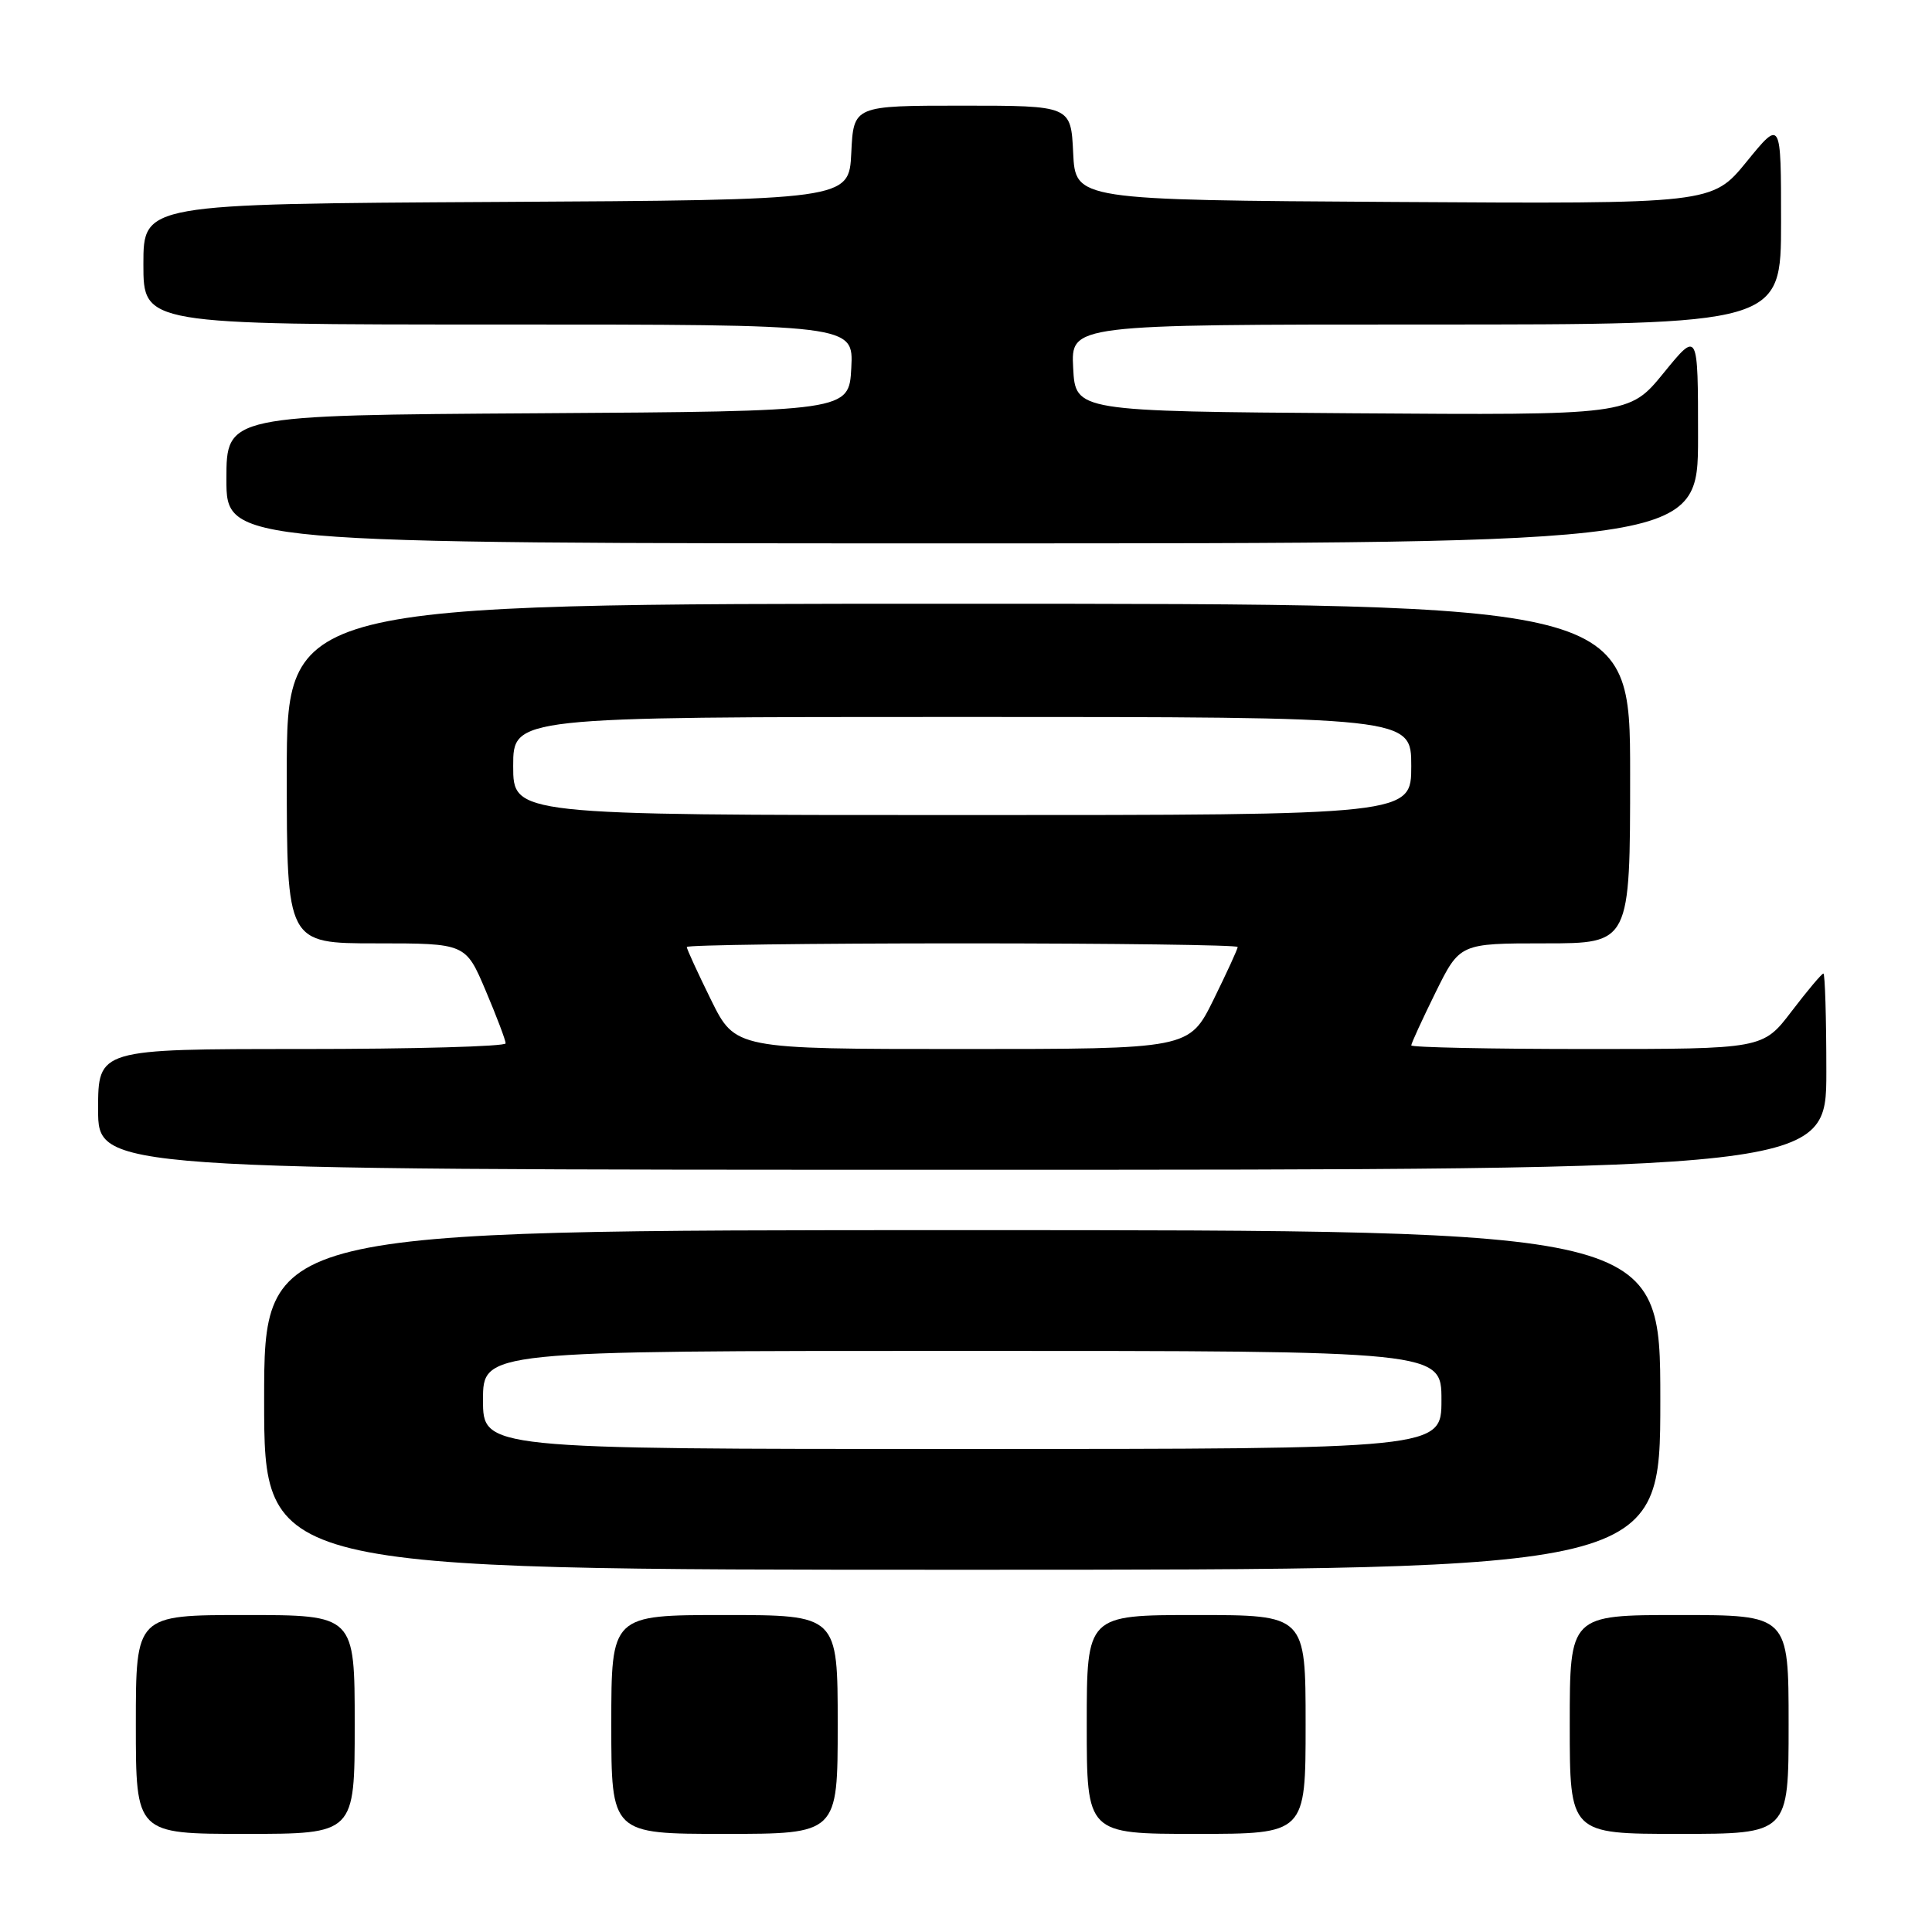 <?xml version="1.0" encoding="UTF-8" standalone="no"?>
<!DOCTYPE svg PUBLIC "-//W3C//DTD SVG 1.1//EN" "http://www.w3.org/Graphics/SVG/1.1/DTD/svg11.dtd" >
<svg xmlns="http://www.w3.org/2000/svg" xmlns:xlink="http://www.w3.org/1999/xlink" version="1.1" viewBox="0 0 256 256">
 <g >
 <path fill="currentColor"
d=" M 47.00 228.50 C 47.00 214.00 47.00 214.00 32.50 214.00 C 18.00 214.00 18.00 214.00 18.00 228.50 C 18.00 243.00 18.00 243.00 32.50 243.00 C 47.00 243.00 47.00 243.00 47.00 228.50 Z  M 111.00 228.50 C 111.00 214.00 111.00 214.00 96.00 214.00 C 81.00 214.00 81.00 214.00 81.00 228.50 C 81.00 243.00 81.00 243.00 96.00 243.00 C 111.00 243.00 111.00 243.00 111.00 228.50 Z  M 173.00 228.50 C 173.00 214.00 173.00 214.00 158.50 214.00 C 144.00 214.00 144.00 214.00 144.00 228.50 C 144.00 243.00 144.00 243.00 158.50 243.00 C 173.00 243.00 173.00 243.00 173.00 228.50 Z  M 237.00 228.50 C 237.00 214.00 237.00 214.00 222.50 214.00 C 208.00 214.00 208.00 214.00 208.00 228.50 C 208.00 243.00 208.00 243.00 222.50 243.00 C 237.00 243.00 237.00 243.00 237.00 228.50 Z  M 220.00 185.50 C 220.00 163.00 220.00 163.00 127.50 163.00 C 35.00 163.00 35.00 163.00 35.00 185.50 C 35.00 208.00 35.00 208.00 127.50 208.00 C 220.00 208.00 220.00 208.00 220.00 185.50 Z  M 242.00 142.00 C 242.00 134.85 241.82 129.00 241.61 129.00 C 241.39 129.00 239.50 131.25 237.40 134.00 C 233.59 139.00 233.59 139.00 210.29 139.00 C 197.48 139.00 187.00 138.78 187.00 138.52 C 187.00 138.25 188.45 135.10 190.21 131.52 C 193.43 125.00 193.43 125.00 204.71 125.00 C 216.00 125.00 216.00 125.00 216.00 102.50 C 216.00 80.00 216.00 80.00 127.00 80.00 C 38.00 80.00 38.00 80.00 38.00 102.50 C 38.00 125.00 38.00 125.00 49.85 125.00 C 61.70 125.00 61.70 125.00 64.35 131.25 C 65.81 134.69 67.00 137.84 67.00 138.25 C 67.00 138.66 54.85 139.00 40.00 139.00 C 13.00 139.00 13.00 139.00 13.00 147.00 C 13.00 155.00 13.00 155.00 127.50 155.00 C 242.00 155.00 242.00 155.00 242.00 142.00 Z  M 225.00 57.91 C 225.00 43.82 225.00 43.82 220.44 49.42 C 215.87 55.02 215.87 55.02 179.19 54.76 C 142.50 54.50 142.50 54.50 142.20 48.75 C 141.90 43.00 141.90 43.00 188.95 43.00 C 236.00 43.00 236.00 43.00 236.00 29.41 C 236.00 15.82 236.00 15.82 231.44 21.42 C 226.87 27.02 226.87 27.02 184.69 26.76 C 142.50 26.50 142.50 26.50 142.20 20.25 C 141.90 14.00 141.90 14.00 127.50 14.00 C 113.10 14.00 113.10 14.00 112.80 20.25 C 112.50 26.50 112.50 26.50 65.75 26.76 C 19.00 27.02 19.00 27.02 19.00 35.01 C 19.00 43.00 19.00 43.00 66.05 43.00 C 113.10 43.00 113.10 43.00 112.80 48.75 C 112.50 54.50 112.50 54.50 71.25 54.76 C 30.00 55.02 30.00 55.02 30.00 63.51 C 30.00 72.00 30.00 72.00 127.50 72.00 C 225.00 72.00 225.00 72.00 225.00 57.91 Z  M 64.00 185.50 C 64.00 179.00 64.00 179.00 127.50 179.00 C 191.00 179.00 191.00 179.00 191.00 185.50 C 191.00 192.00 191.00 192.00 127.50 192.00 C 64.00 192.00 64.00 192.00 64.00 185.50 Z  M 94.21 132.48 C 92.45 128.90 91.00 125.75 91.00 125.48 C 91.00 125.22 107.42 125.00 127.50 125.00 C 147.57 125.00 164.00 125.22 164.00 125.48 C 164.00 125.75 162.55 128.90 160.79 132.48 C 157.57 139.00 157.57 139.00 127.50 139.00 C 97.43 139.00 97.43 139.00 94.21 132.48 Z  M 68.00 101.50 C 68.00 95.00 68.00 95.00 127.50 95.00 C 187.00 95.00 187.00 95.00 187.00 101.50 C 187.00 108.00 187.00 108.00 127.50 108.00 C 68.00 108.00 68.00 108.00 68.00 101.50 Z "/>
</g>
</svg>